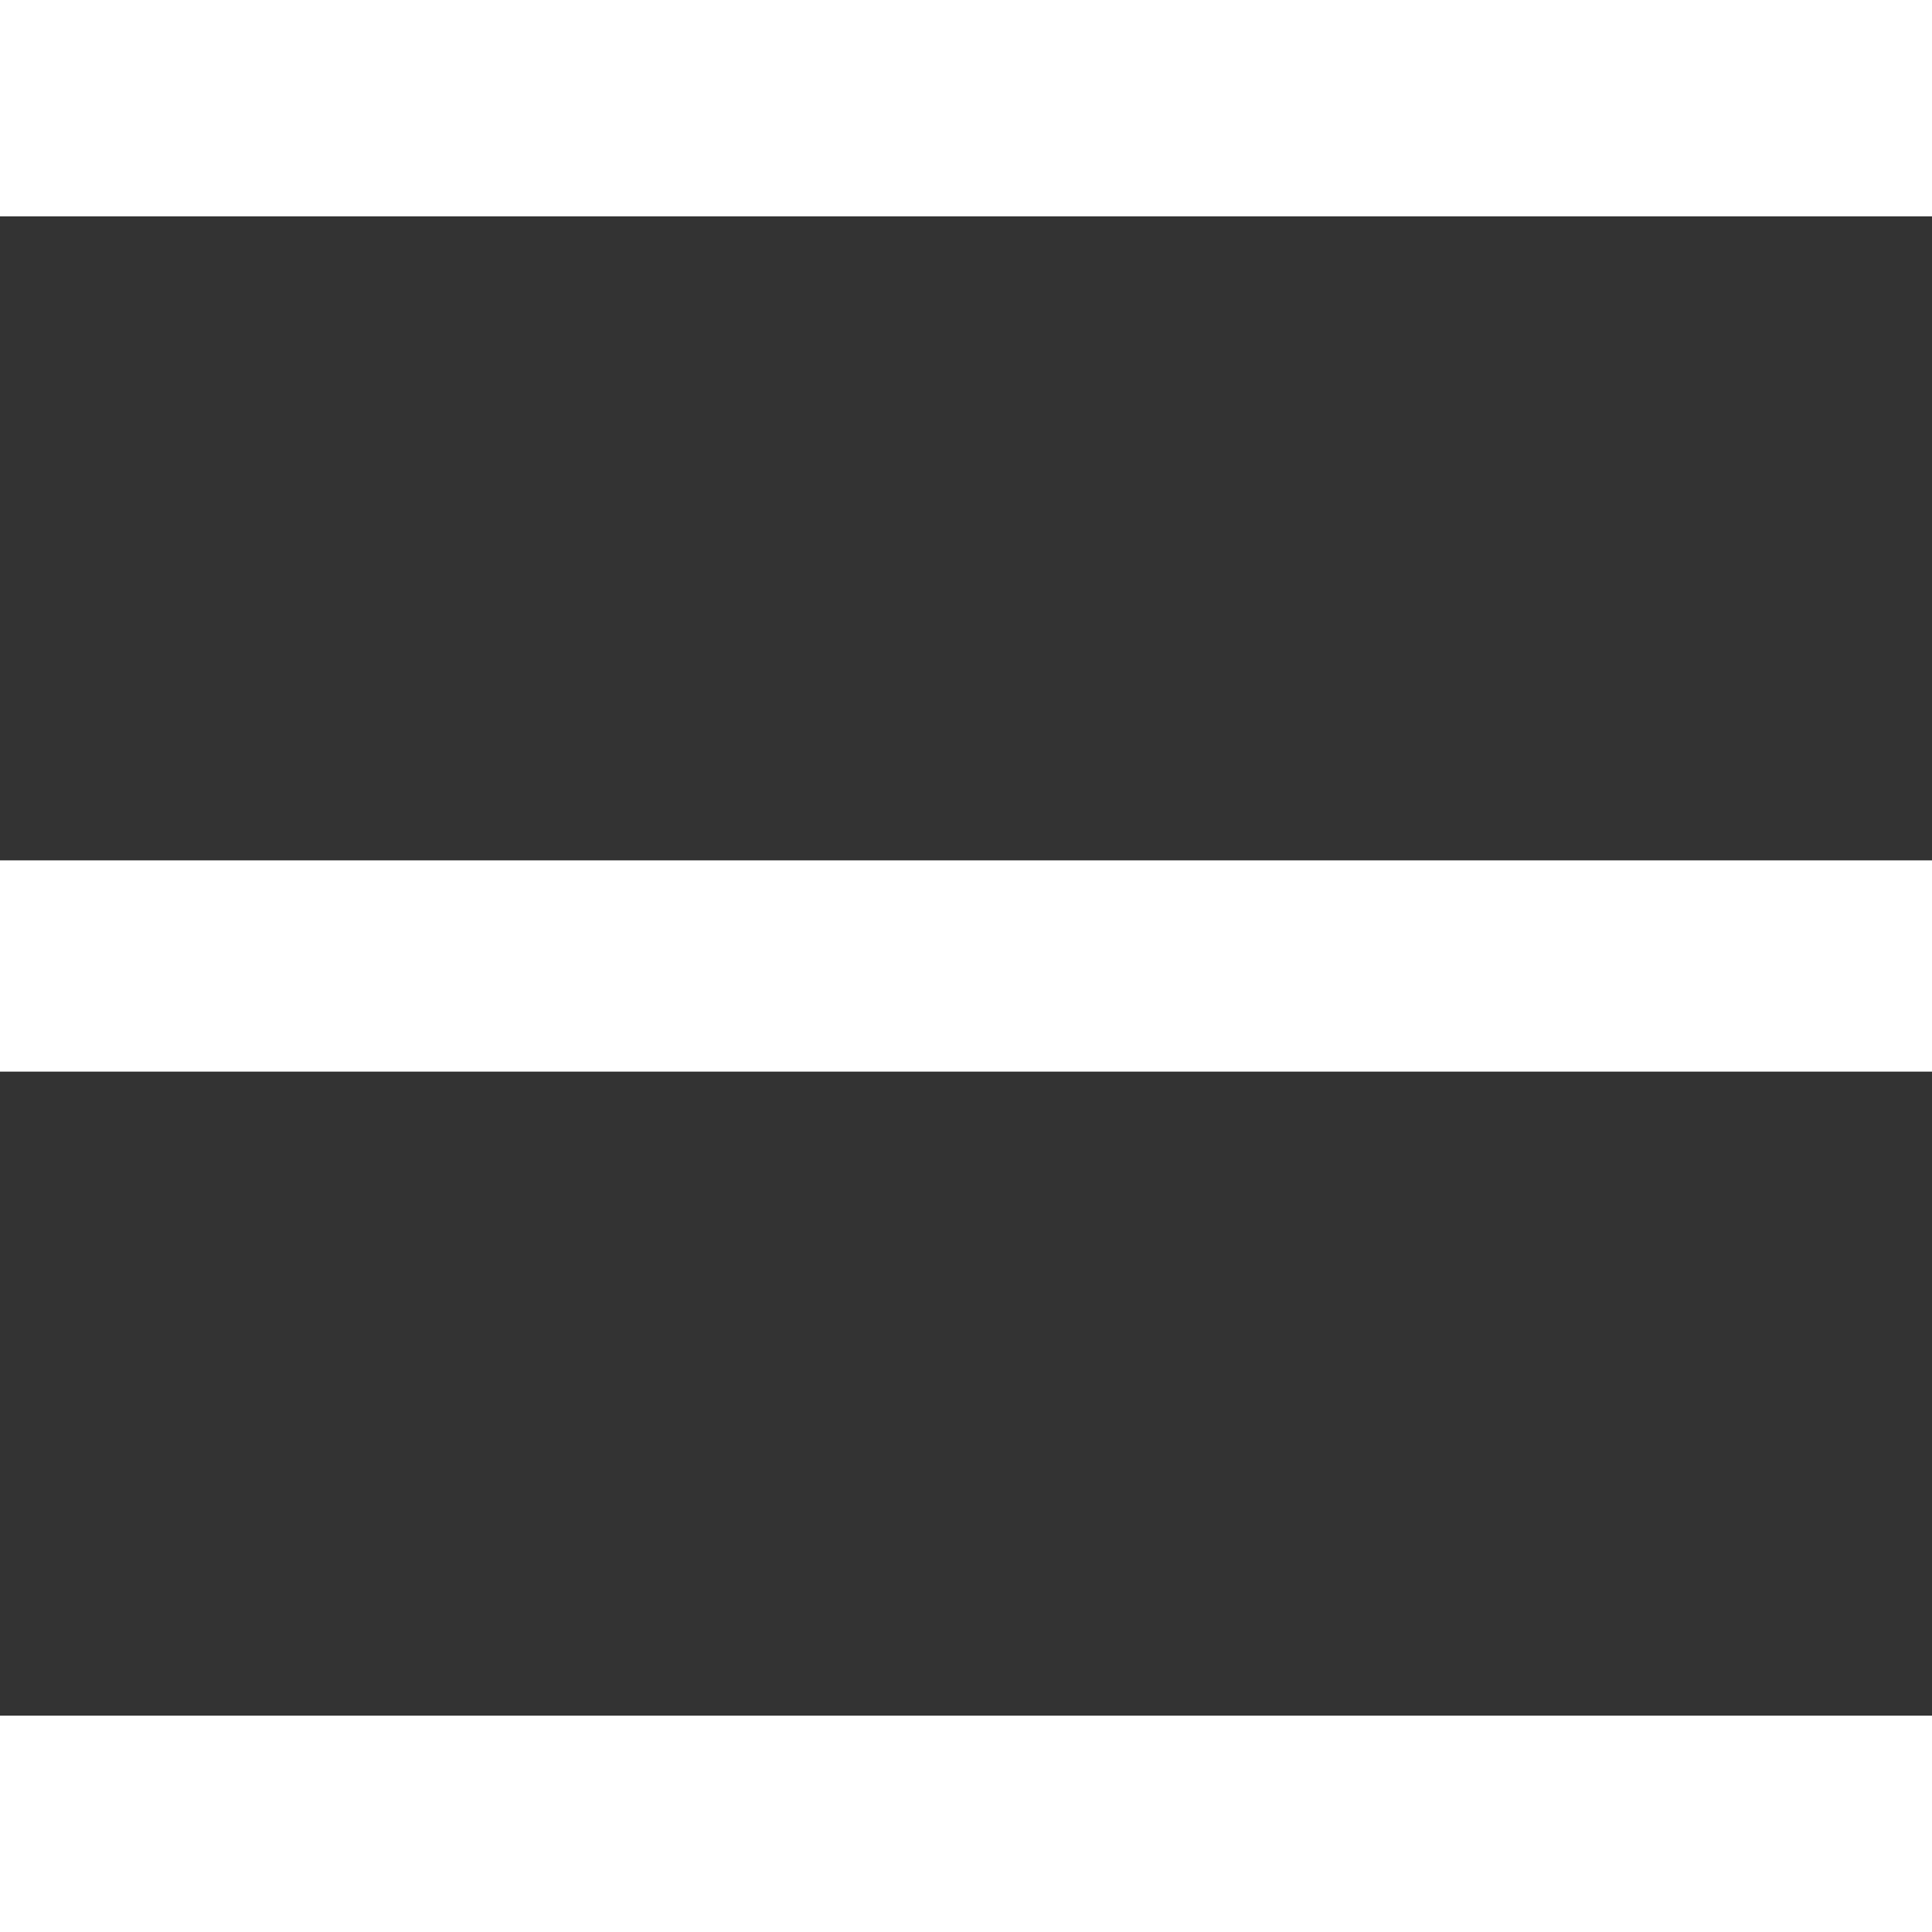 <svg width="12" height="12" viewBox="0 0 12 12" fill="none" xmlns="http://www.w3.org/2000/svg">
<rect x="0" y="0" width="12" height="12" fill="#333333" stroke="none"/>
<path d="M0 0H12V1.344H0V0ZM0 10.656H12V12H0V10.656ZM0 5.344H12V6.656H0V5.344Z" fill="white"/>
</svg>
